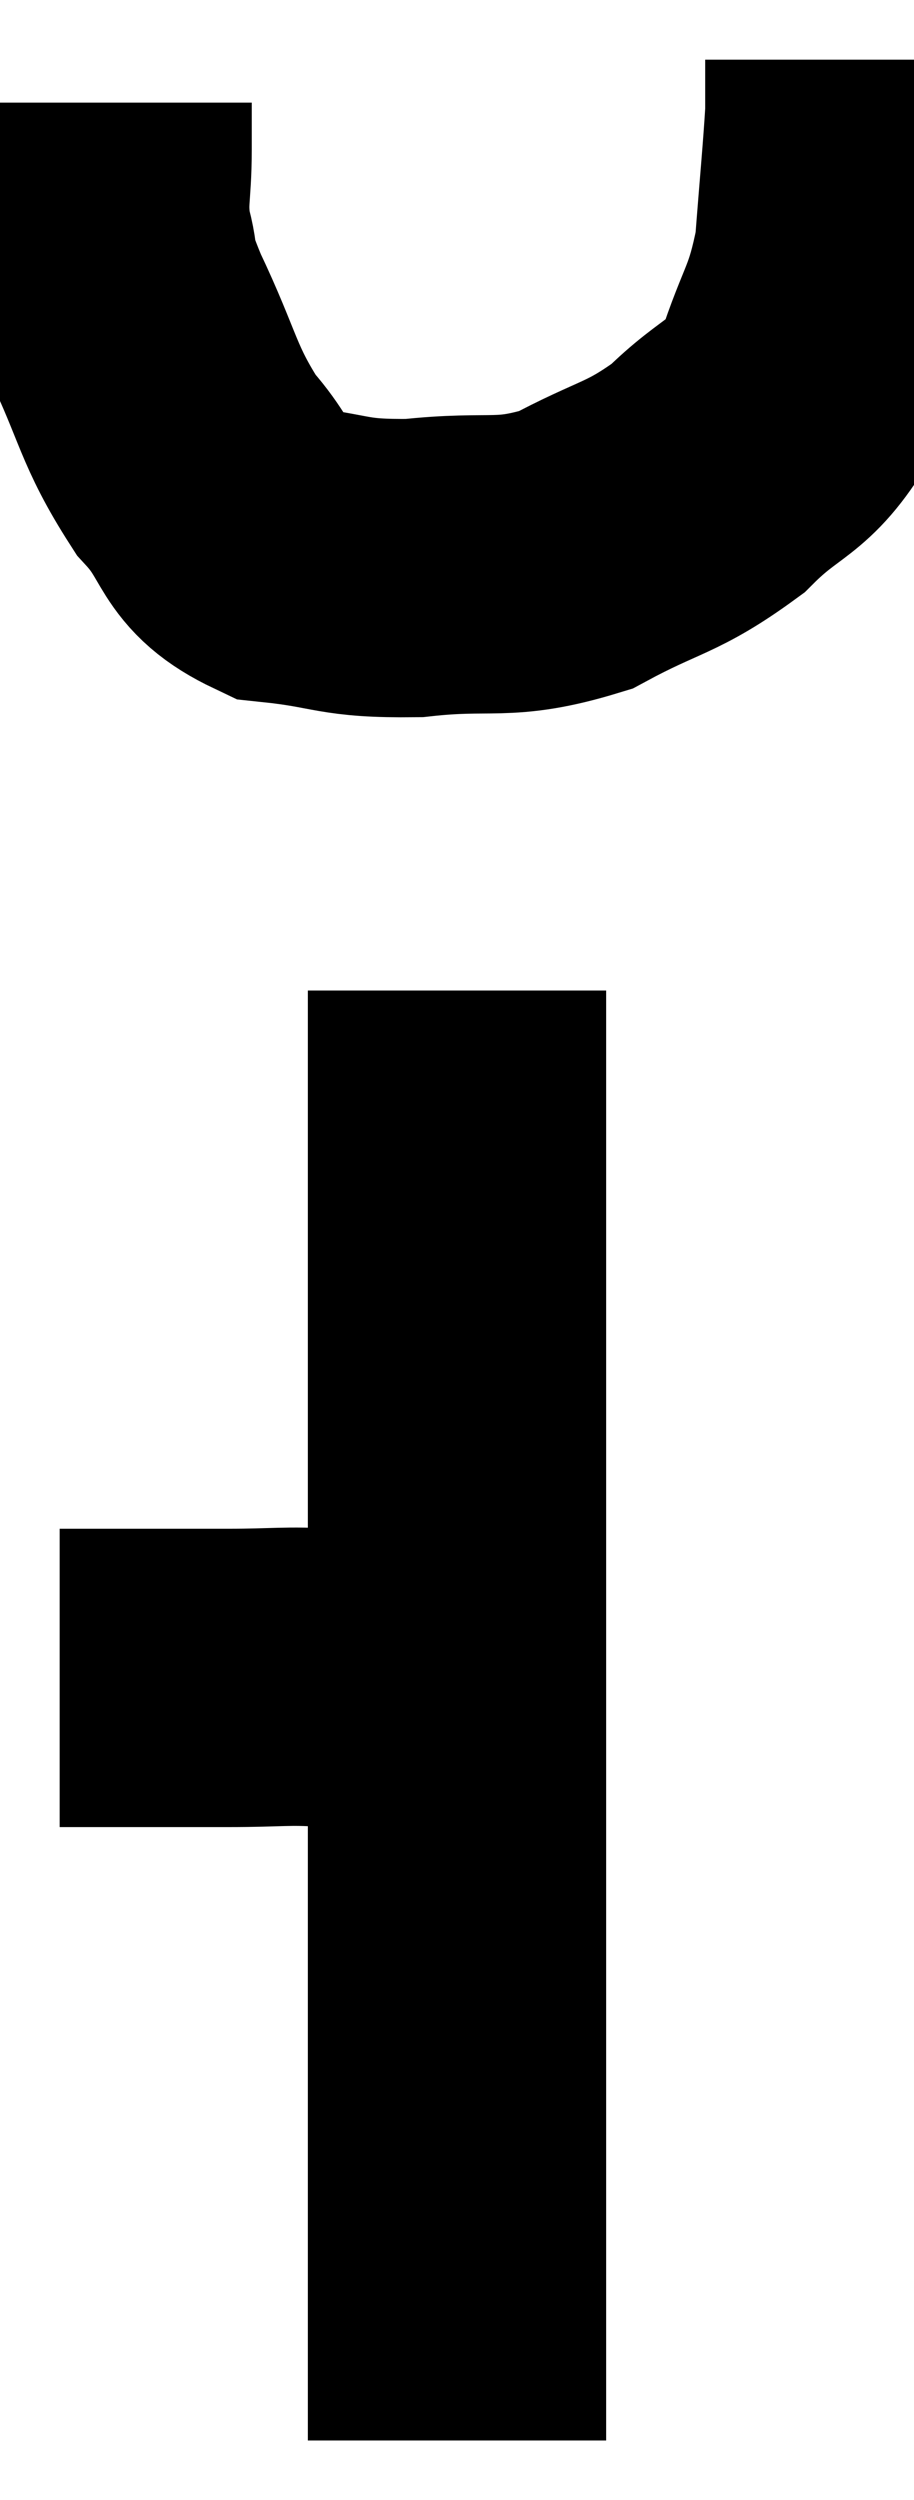 <svg xmlns="http://www.w3.org/2000/svg" viewBox="16.88 4.1 15.32 41.9" width="15.32" height="41.9"><path d="M 18.6 5.82 C 18.6 6.21, 18.6 6.03, 18.6 6.6 C 18.6 7.35, 18.51 7.41, 18.6 8.1 C 18.78 8.73, 18.57 8.415, 18.96 9.36 C 19.56 10.62, 19.515 10.875, 20.16 11.88 C 20.85 12.63, 20.625 12.945, 21.54 13.38 C 22.68 13.5, 22.575 13.635, 23.82 13.62 C 25.17 13.47, 25.29 13.695, 26.52 13.32 C 27.63 12.72, 27.795 12.81, 28.74 12.12 C 29.52 11.34, 29.73 11.505, 30.3 10.56 C 30.66 9.45, 30.795 9.48, 31.02 8.34 C 31.11 7.17, 31.155 6.735, 31.2 6 C 31.2 5.7, 31.2 5.625, 31.2 5.4 C 31.2 5.25, 31.2 5.175, 31.2 5.1 L 31.2 5.1" fill="none" stroke="black" stroke-width="5"></path><path d="M 24.54 20.7 C 24.54 22.29, 24.54 22.35, 24.54 23.88 C 24.54 25.35, 24.54 25.05, 24.54 26.82 C 24.54 28.89, 24.54 29.28, 24.54 30.96 C 24.54 32.25, 24.54 32.28, 24.54 33.54 C 24.54 34.77, 24.54 34.68, 24.54 36 C 24.54 37.41, 24.54 37.68, 24.54 38.82 C 24.54 39.69, 24.54 39.645, 24.54 40.56 C 24.54 41.52, 24.54 41.64, 24.54 42.48 C 24.54 43.2, 24.54 43.41, 24.54 43.92 C 24.54 44.22, 24.54 44.25, 24.54 44.52 C 24.54 44.76, 24.54 44.88, 24.54 45 C 24.54 45, 24.54 45, 24.54 45 L 24.54 45" fill="none" stroke="black" stroke-width="5"></path><path d="M 17.88 32.22 C 18.3 32.22, 18.015 32.22, 18.72 32.22 C 19.71 32.22, 19.785 32.22, 20.7 32.22 C 21.54 32.22, 21.69 32.175, 22.38 32.22 C 22.92 32.31, 23.04 32.355, 23.46 32.4 C 23.76 32.4, 23.82 32.37, 24.06 32.4 C 24.24 32.46, 24.33 32.49, 24.42 32.52 L 24.42 32.52" fill="none" stroke="black" stroke-width="5"></path></svg>